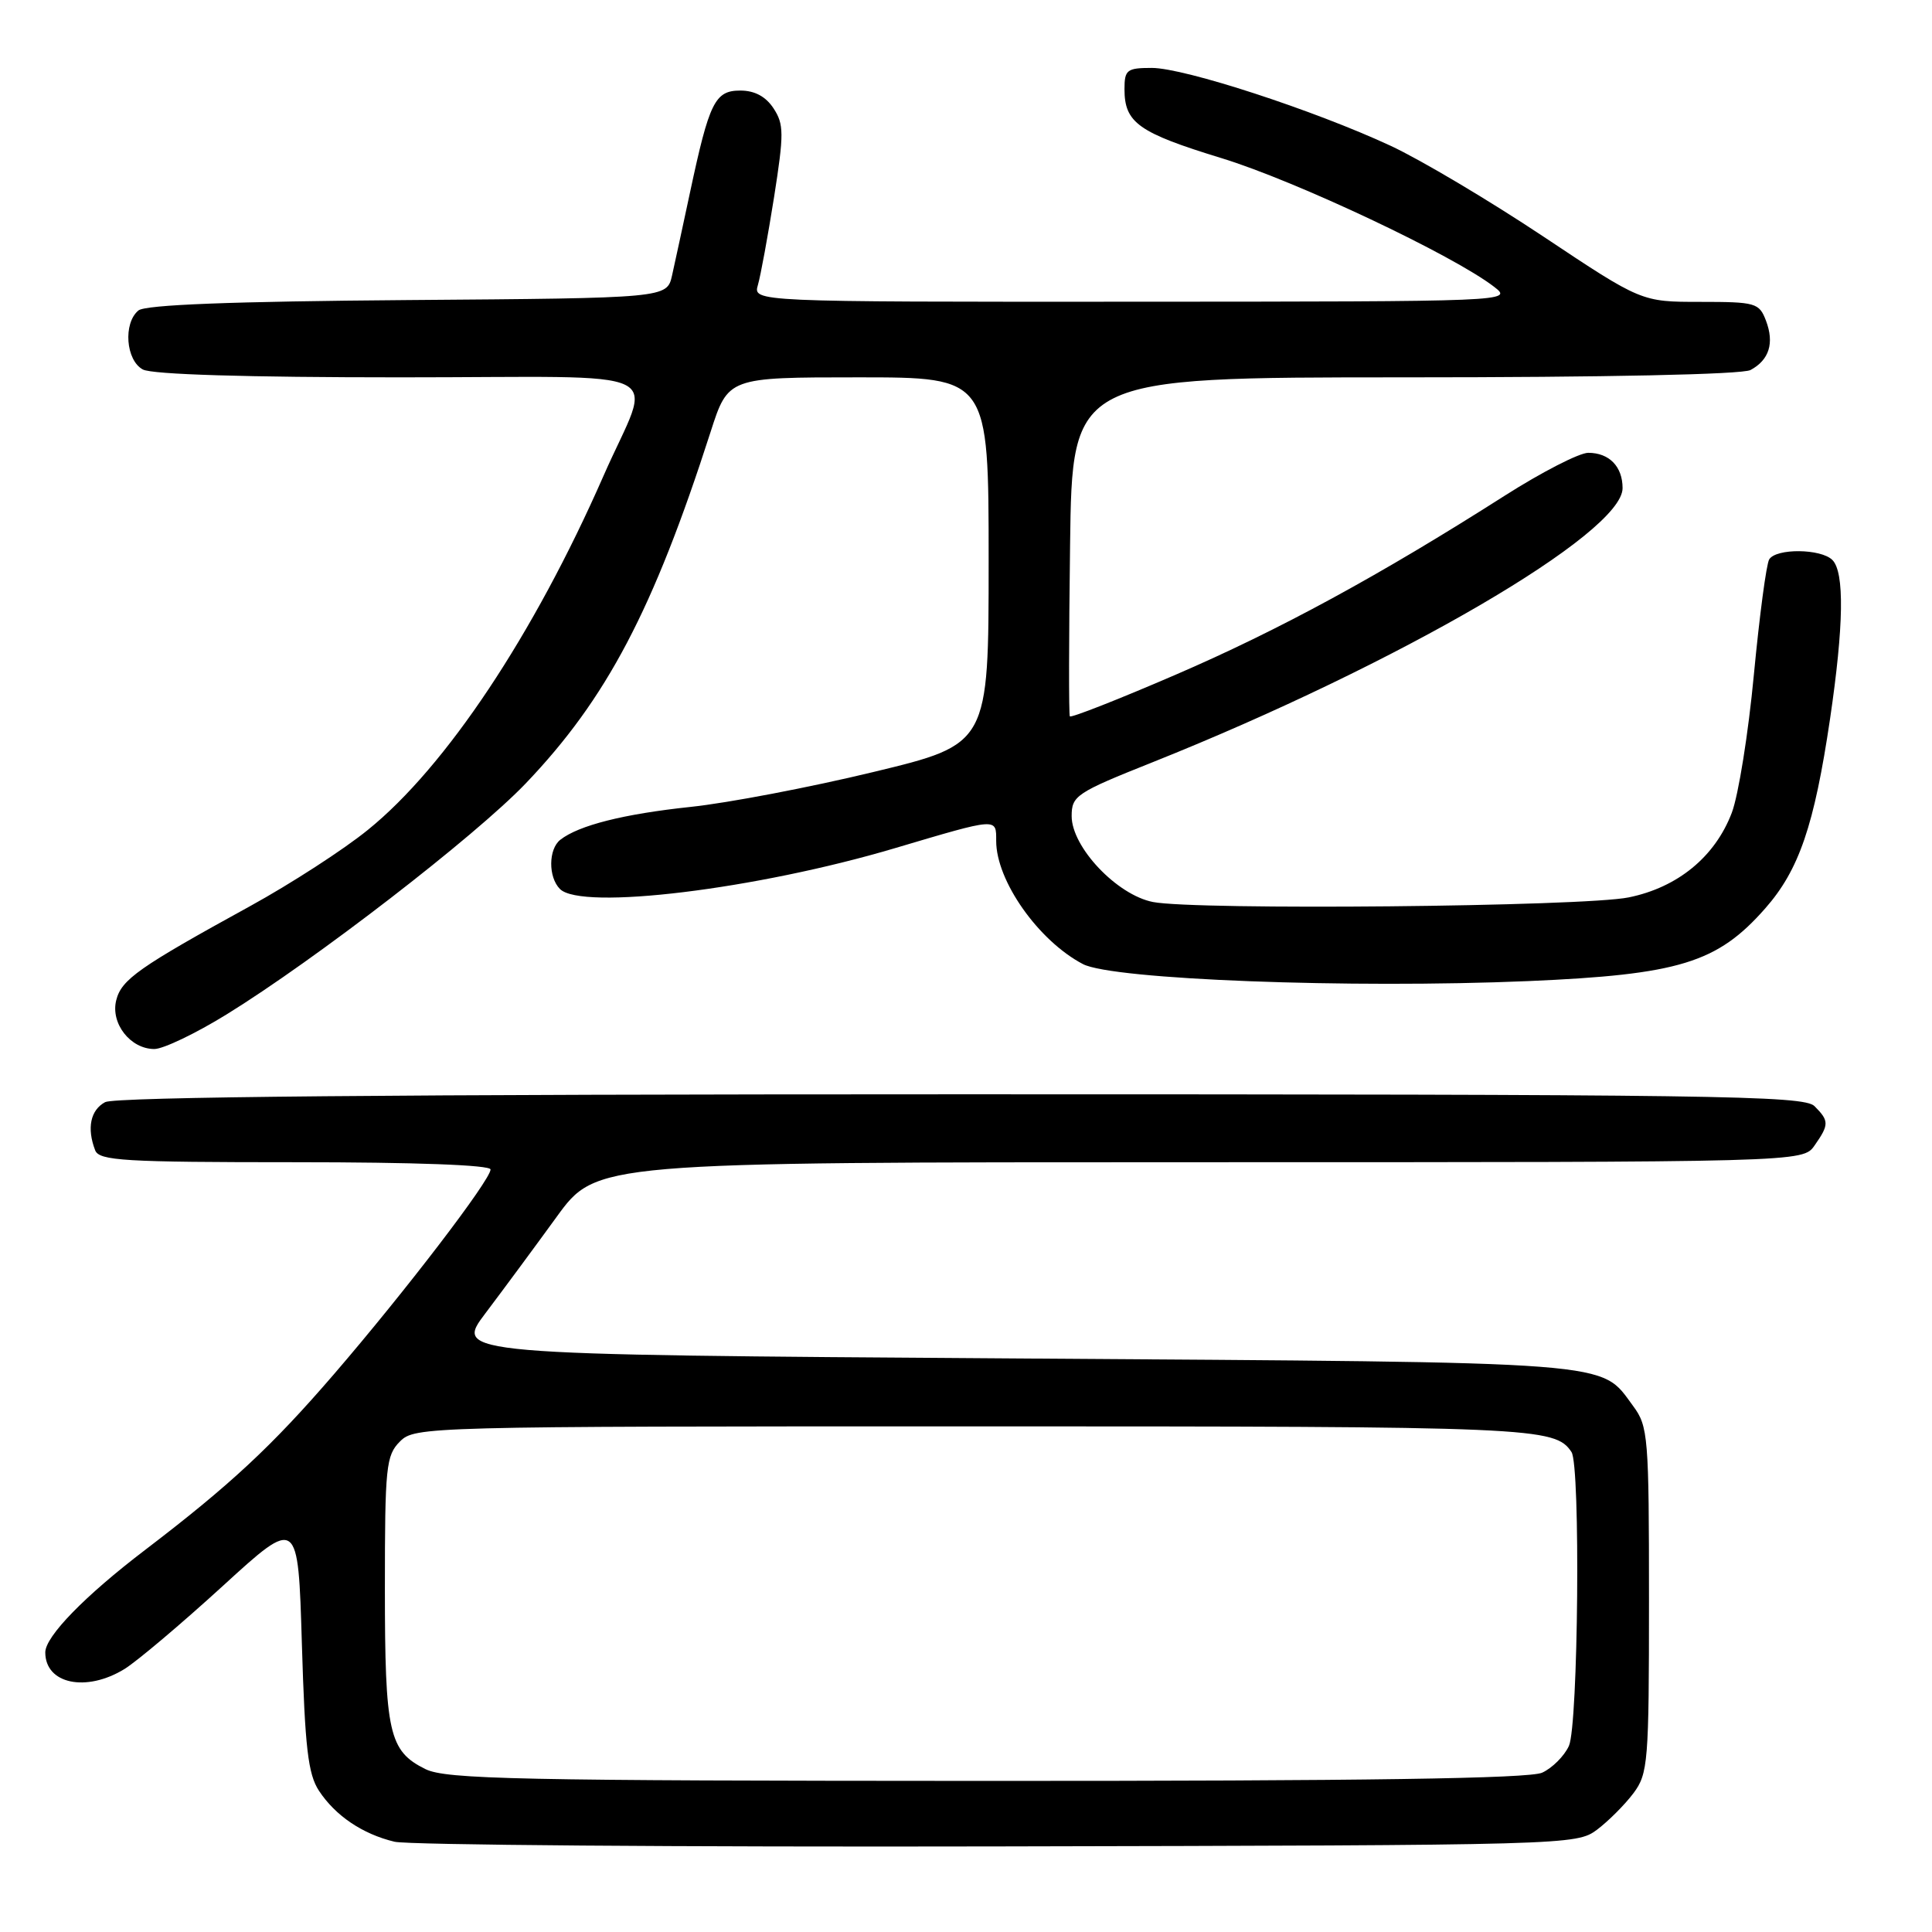 <?xml version="1.0" encoding="UTF-8" standalone="no"?>
<!DOCTYPE svg PUBLIC "-//W3C//DTD SVG 1.1//EN" "http://www.w3.org/Graphics/SVG/1.1/DTD/svg11.dtd" >
<svg xmlns="http://www.w3.org/2000/svg" xmlns:xlink="http://www.w3.org/1999/xlink" version="1.1" viewBox="0 0 256 256">
 <g >
 <path fill="currentColor"
d=" M 211.62 242.44 C 213.13 241.30 215.30 239.13 216.44 237.61 C 218.38 235.01 218.50 233.52 218.50 212.00 C 218.50 190.38 218.39 188.99 216.41 186.32 C 211.94 180.29 215.25 180.55 134.34 180.00 C 60.17 179.50 60.17 179.50 64.34 173.99 C 66.63 170.96 70.87 165.22 73.76 161.24 C 79.02 154.00 79.02 154.00 158.95 154.00 C 238.89 154.00 238.89 154.00 240.44 151.78 C 242.38 149.01 242.38 148.52 240.43 146.57 C 239.02 145.16 227.39 145.00 127.36 145.00 C 52.42 145.00 15.23 145.34 13.93 146.04 C 11.99 147.08 11.48 149.49 12.61 152.42 C 13.14 153.80 16.42 154.00 39.11 154.00 C 54.98 154.00 65.00 154.37 65.00 154.96 C 65.00 156.35 53.65 171.18 44.24 182.10 C 36.01 191.65 30.49 196.78 19.22 205.38 C 11.24 211.46 6.00 216.84 6.00 218.95 C 6.00 223.14 11.42 224.27 16.50 221.15 C 18.15 220.13 24.00 215.19 29.50 210.17 C 39.50 201.03 39.50 201.03 40.00 217.81 C 40.41 231.59 40.82 235.08 42.26 237.28 C 44.44 240.59 48.02 243.02 52.28 244.04 C 54.05 244.47 90.00 244.75 132.18 244.66 C 207.94 244.50 208.89 244.48 211.62 242.44 Z  M 30.00 134.43 C 41.76 127.18 62.94 110.83 69.65 103.82 C 80.38 92.59 86.56 80.85 94.15 57.25 C 96.48 50.00 96.48 50.00 113.74 50.00 C 131.00 50.00 131.00 50.00 131.00 74.31 C 131.00 98.61 131.00 98.61 115.75 102.29 C 107.36 104.32 96.45 106.40 91.50 106.92 C 82.63 107.86 76.70 109.36 74.25 111.27 C 72.66 112.51 72.63 116.23 74.20 117.80 C 77.06 120.66 100.21 117.84 118.57 112.39 C 132.30 108.32 132.00 108.34 132.00 111.43 C 132.00 116.72 137.60 124.66 143.50 127.75 C 147.43 129.80 178.89 131.00 202.50 130.00 C 222.47 129.14 227.55 127.59 233.89 120.38 C 238.38 115.29 240.40 109.38 242.49 95.26 C 244.31 82.91 244.42 75.82 242.80 74.20 C 241.29 72.69 235.35 72.63 234.43 74.12 C 234.05 74.73 233.14 81.60 232.40 89.37 C 231.67 97.14 230.35 105.39 229.47 107.70 C 227.25 113.53 222.30 117.59 215.81 118.91 C 209.77 120.14 158.44 120.63 152.77 119.52 C 147.99 118.58 142.00 112.25 142.00 108.14 C 142.00 105.44 142.59 105.04 152.75 100.99 C 185.29 87.99 215.00 70.66 215.00 64.68 C 215.00 61.82 213.23 60.00 210.45 60.00 C 209.27 60.00 204.30 62.55 199.40 65.67 C 182.82 76.24 169.51 83.48 155.74 89.42 C 148.19 92.68 141.90 95.15 141.76 94.92 C 141.61 94.69 141.63 84.49 141.79 72.25 C 142.07 50.00 142.07 50.00 186.10 50.00 C 212.70 50.00 230.85 49.62 231.95 49.03 C 234.43 47.70 235.13 45.46 234.00 42.49 C 233.10 40.13 232.64 40.00 225.27 40.00 C 217.50 40.00 217.50 40.00 204.50 31.34 C 197.35 26.58 188.25 21.17 184.27 19.32 C 174.14 14.61 156.94 9.00 152.62 9.00 C 149.32 9.00 149.00 9.25 149.00 11.81 C 149.00 16.27 150.84 17.58 161.87 20.96 C 171.70 23.97 192.59 33.83 198.00 38.02 C 200.48 39.94 200.13 39.96 150.13 39.98 C 99.77 40.00 99.77 40.00 100.43 37.75 C 100.79 36.51 101.75 31.27 102.57 26.11 C 103.89 17.70 103.88 16.47 102.50 14.36 C 101.47 12.79 100.00 12.00 98.10 12.00 C 94.73 12.00 93.99 13.51 91.43 25.50 C 90.49 29.90 89.42 34.85 89.05 36.50 C 88.37 39.50 88.37 39.50 54.02 39.76 C 30.71 39.94 19.24 40.38 18.34 41.14 C 16.30 42.83 16.67 47.75 18.93 48.96 C 20.15 49.62 32.76 50.00 53.00 50.00 C 90.06 50.00 86.46 48.26 79.96 63.07 C 70.72 84.12 59.08 101.61 48.75 109.96 C 45.53 112.58 38.52 117.11 33.19 120.04 C 18.39 128.17 16.09 129.78 15.40 132.54 C 14.63 135.61 17.28 139.00 20.45 139.00 C 21.63 139.00 25.93 136.94 30.00 134.43 Z  M 56.38 234.42 C 51.53 232.02 51.00 229.65 51.00 210.45 C 51.00 194.33 51.15 192.85 53.00 191.00 C 54.96 189.04 56.33 189.00 129.07 189.00 C 203.37 189.00 206.04 189.11 208.23 192.40 C 209.44 194.20 209.13 228.61 207.89 231.34 C 207.28 232.68 205.68 234.28 204.34 234.89 C 202.63 235.67 180.80 235.99 130.70 235.98 C 68.68 235.96 59.10 235.76 56.38 234.42 Z "/>
</g>
</svg>